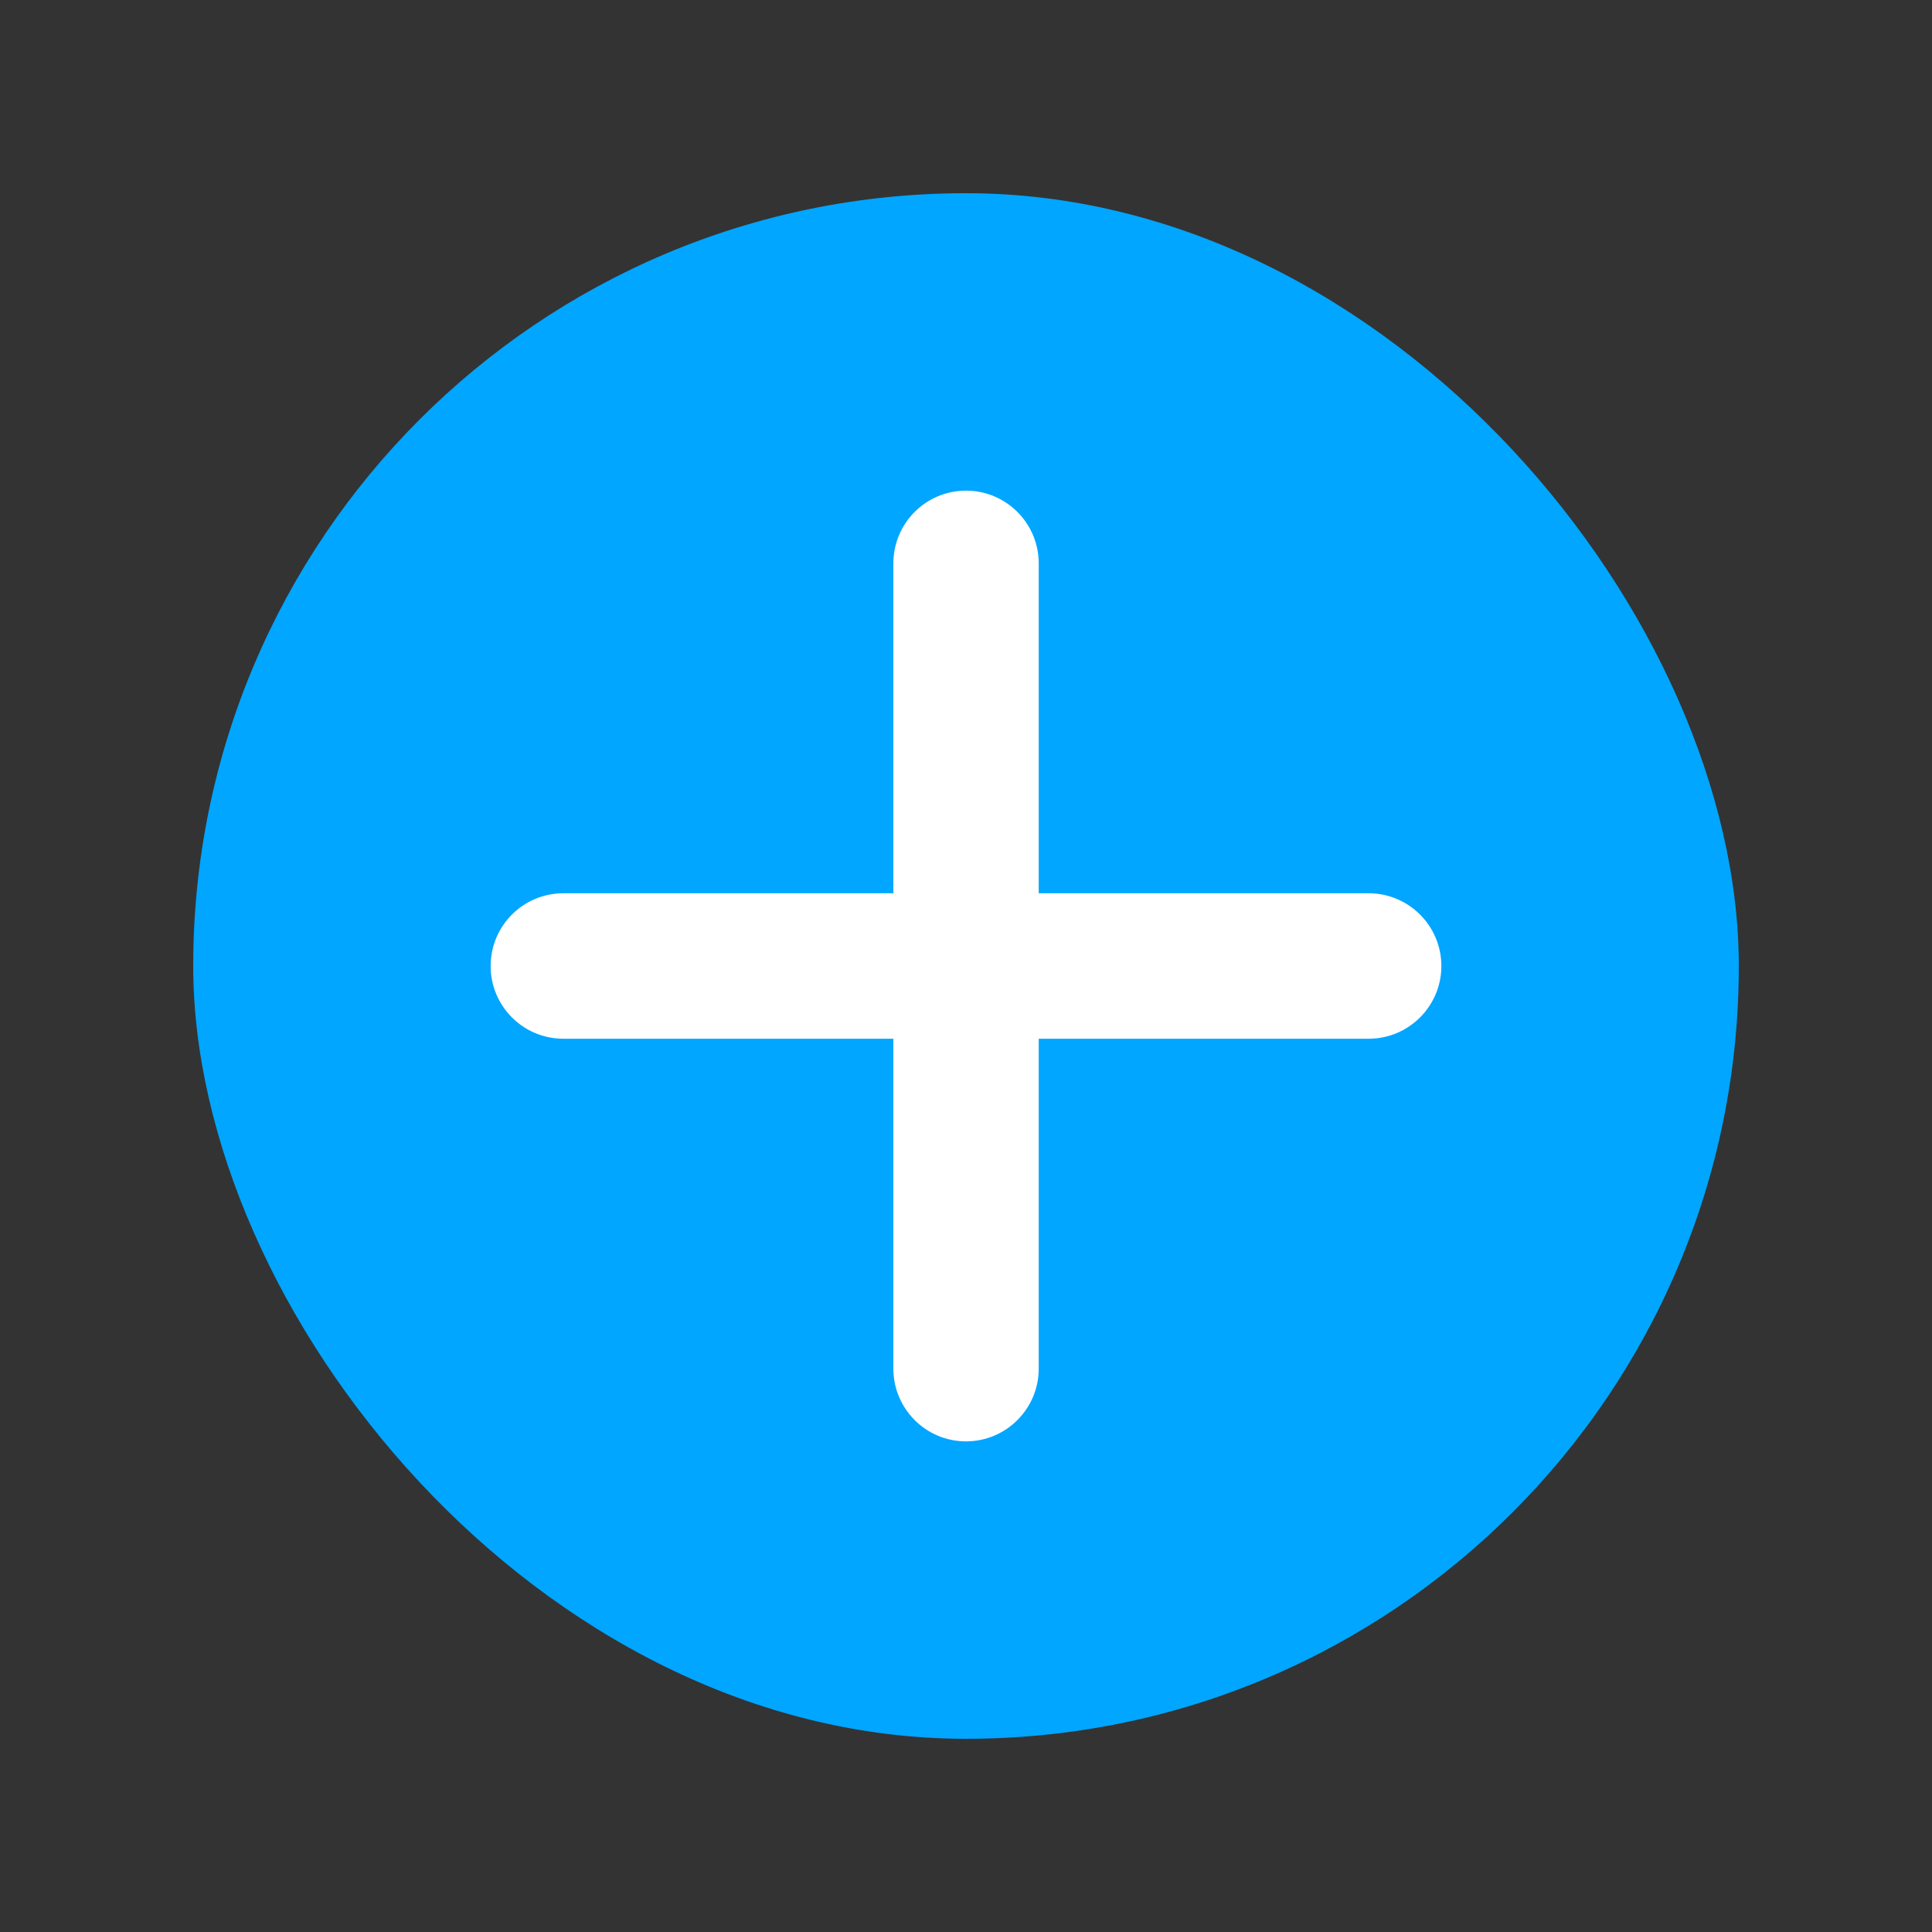 <svg width="20" height="20" viewBox="0 0 20 20" fill="none" xmlns="http://www.w3.org/2000/svg">
<rect x="0" y="0" width="20" height="20" fill="#333333" stroke="none"/>
<rect x="2" y="2" width="16" height="16" rx="8" fill="#00A6FF"/>
<path d="M5.832 9.447C5.526 9.447 5.279 9.695 5.279 10C5.279 10.305 5.526 10.553 5.832 10.553L9.448 10.553V14.168C9.448 14.473 9.695 14.721 10 14.721C10.305 14.721 10.553 14.473 10.553 14.168V10.553L14.168 10.553C14.473 10.553 14.721 10.305 14.721 10C14.721 9.695 14.473 9.447 14.168 9.447H10.553L10.553 5.832C10.553 5.527 10.305 5.279 10 5.279C9.695 5.279 9.448 5.527 9.448 5.832V9.447L5.832 9.447Z" fill="white" stroke="white" stroke-width="0.4" stroke-linecap="round"/>
</svg>
